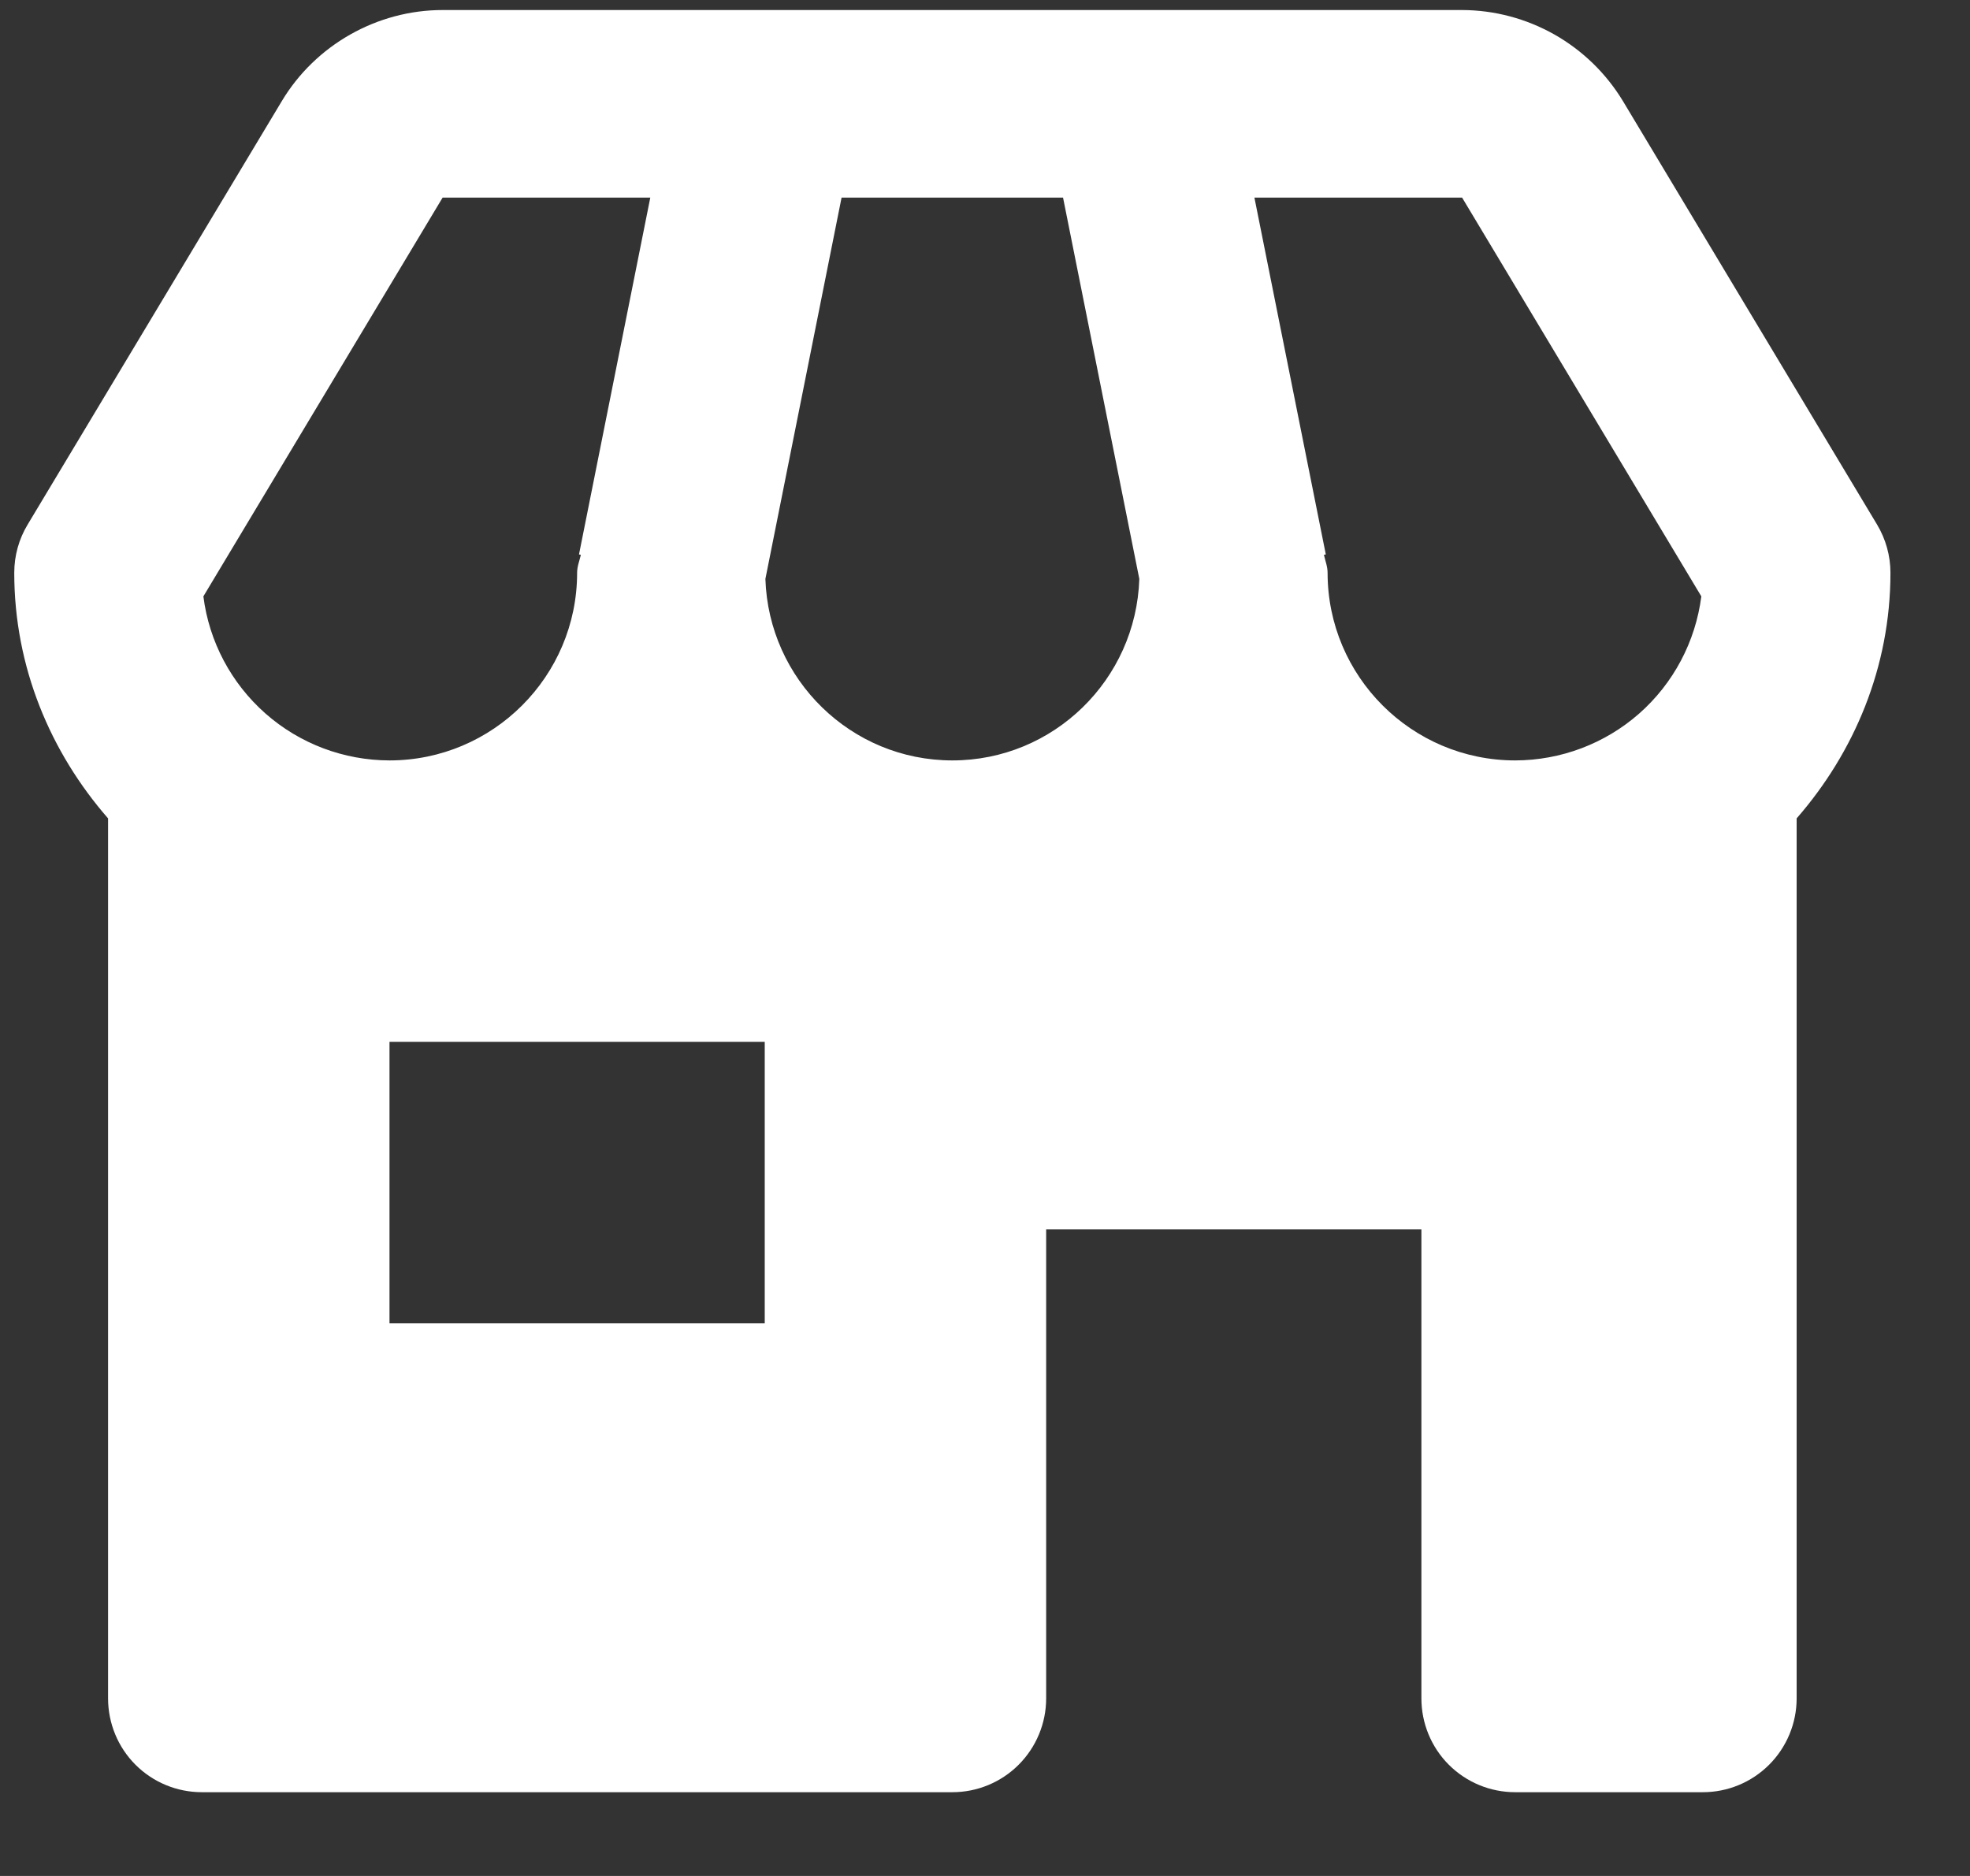 <svg width="21" height="20" viewBox="0 0 21 20" fill="none" xmlns="http://www.w3.org/2000/svg">
<rect x="0" y="0" width="21" height="20" fill="#333333" stroke="none"/>
<path d="M20.152 6.107C20.152 5.925 20.102 5.747 20.009 5.592L17.3 1.077C17.121 0.782 16.87 0.538 16.57 0.368C16.269 0.198 15.931 0.108 15.586 0.107H4.718C4.02 0.107 3.363 0.479 3.004 1.078L0.295 5.592C0.201 5.747 0.152 5.925 0.152 6.107C0.152 7.112 0.538 8.021 1.152 8.725V18.107C1.152 18.372 1.257 18.627 1.444 18.814C1.632 19.002 1.886 19.107 2.152 19.107H10.152C10.417 19.107 10.671 19.002 10.859 18.814C11.046 18.627 11.152 18.372 11.152 18.107V13.107H15.152V18.107C15.152 18.372 15.257 18.627 15.444 18.814C15.632 19.002 15.886 19.107 16.152 19.107H18.152C18.417 19.107 18.671 19.002 18.859 18.814C19.046 18.627 19.152 18.372 19.152 18.107V8.725C19.766 8.021 20.152 7.112 20.152 6.107ZM18.136 6.358C18.074 6.841 17.839 7.285 17.474 7.607C17.108 7.929 16.638 8.106 16.152 8.107C15.049 8.107 14.152 7.21 14.152 6.107C14.152 6.039 14.127 5.979 14.113 5.915L14.133 5.911L13.372 2.107H15.586L18.136 6.358ZM8.159 6.172L8.971 2.107H11.332L12.145 6.172C12.11 7.245 11.232 8.107 10.152 8.107C9.072 8.107 8.194 7.245 8.159 6.172ZM4.718 2.107H6.932L6.172 5.911L6.192 5.915C6.177 5.979 6.152 6.039 6.152 6.107C6.152 7.21 5.255 8.107 4.152 8.107C3.665 8.106 3.195 7.929 2.83 7.607C2.465 7.285 2.229 6.841 2.168 6.358L4.718 2.107ZM8.152 14.107H4.152V11.107H8.152V14.107Z" fill="white"/>
</svg>

